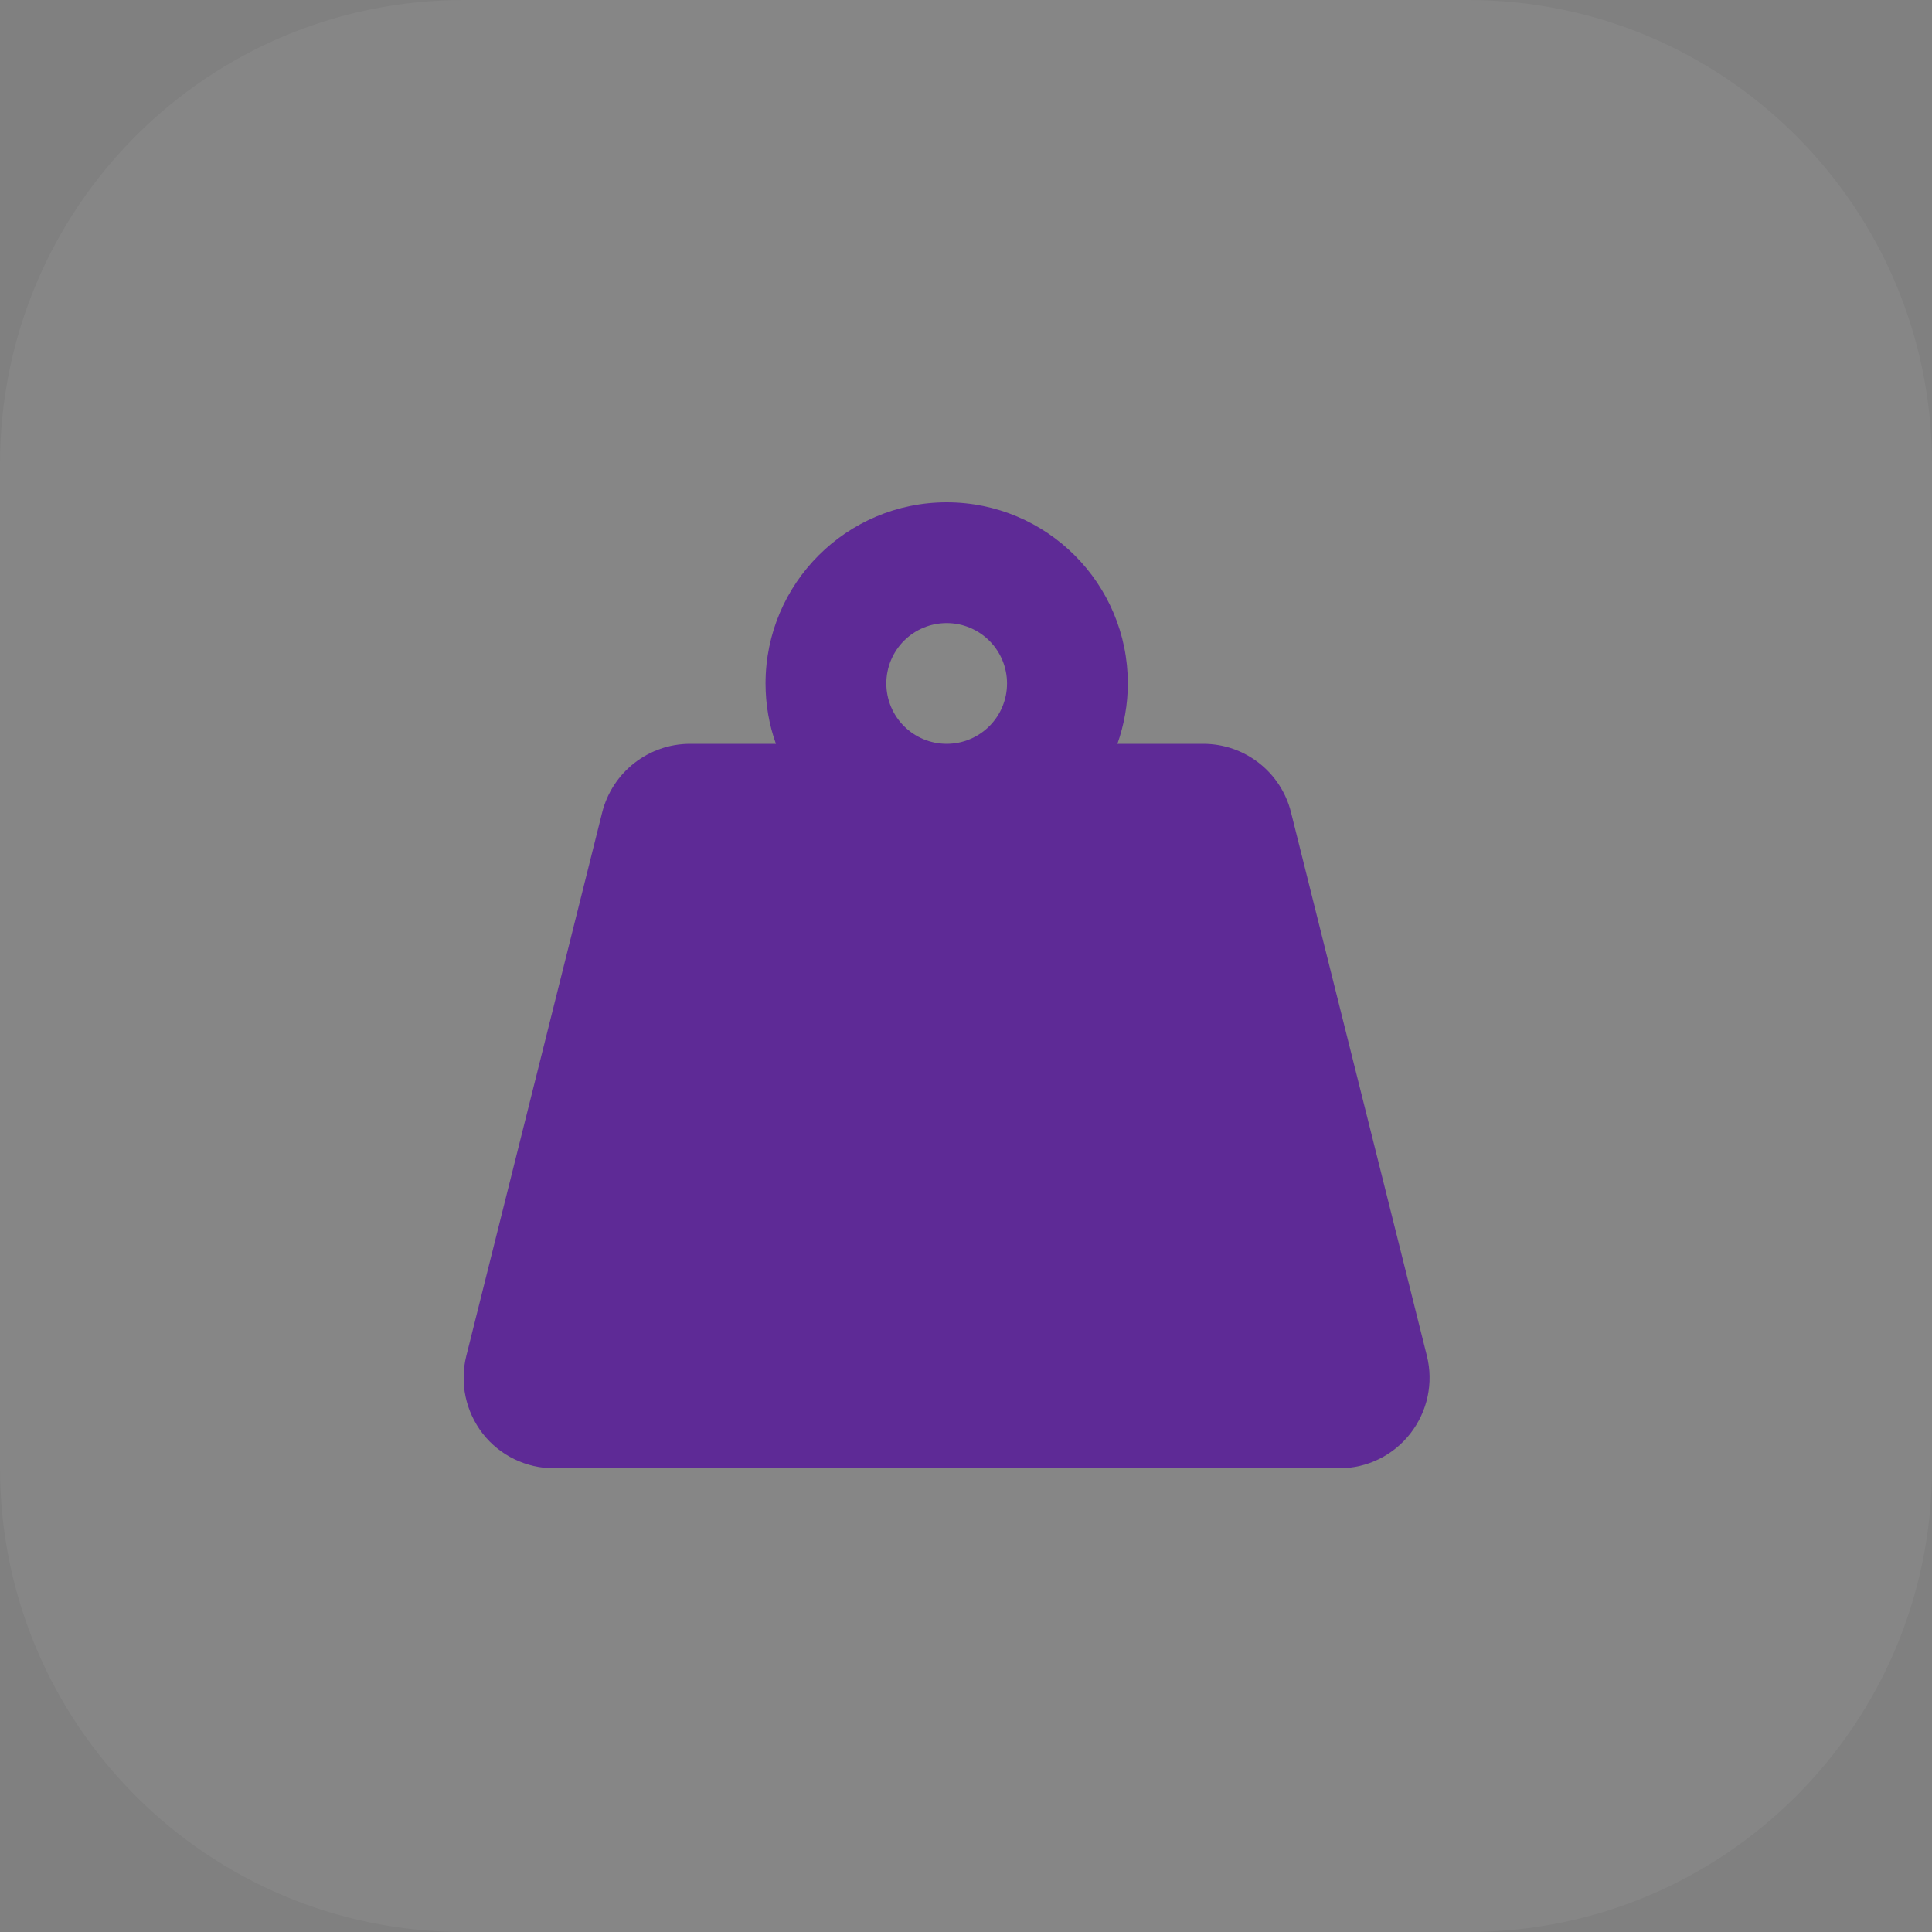 <svg width="50" height="50" viewBox="0 0 50 50" fill="none" xmlns="http://www.w3.org/2000/svg">
<rect x="0" y="0" width="50" height="50" fill="#808080" stroke="none"/>
<path d="M0 12C0 5.373 5.373 0 12 0H38C44.627 0 50 5.373 50 12V38C50 44.627 44.627 50 38 50H12C5.373 50 0 44.627 0 38V12Z" fill="white" fill-opacity="0.05"/>
<g clip-path="url(#clip0_158_268)">
<path d="M22.938 17.688C22.938 17.273 23.102 16.876 23.395 16.583C23.688 16.29 24.086 16.125 24.5 16.125C24.914 16.125 25.312 16.29 25.605 16.583C25.898 16.876 26.062 17.273 26.062 17.688C26.062 18.102 25.898 18.499 25.605 18.792C25.312 19.085 24.914 19.25 24.5 19.25C24.086 19.25 23.688 19.085 23.395 18.792C23.102 18.499 22.938 18.102 22.938 17.688ZM28.919 19.25C29.09 18.762 29.188 18.234 29.188 17.688C29.188 15.1 27.088 13 24.5 13C21.912 13 19.812 15.1 19.812 17.688C19.812 18.234 19.905 18.762 20.081 19.25H17.859C16.785 19.25 15.848 19.982 15.584 21.027L12.068 35.09C11.893 35.788 12.049 36.53 12.493 37.102C12.938 37.673 13.621 38 14.344 38H34.656C35.379 38 36.058 37.668 36.502 37.097C36.946 36.525 37.103 35.788 36.927 35.085L33.411 21.023C33.152 19.982 32.215 19.25 31.141 19.25H28.919Z" fill="#5E2A96"/>
</g>
<defs>
<clipPath id="clip0_158_268">
<rect width="25" height="25" fill="white" transform="translate(12 13)"/>
</clipPath>
</defs>
</svg>
